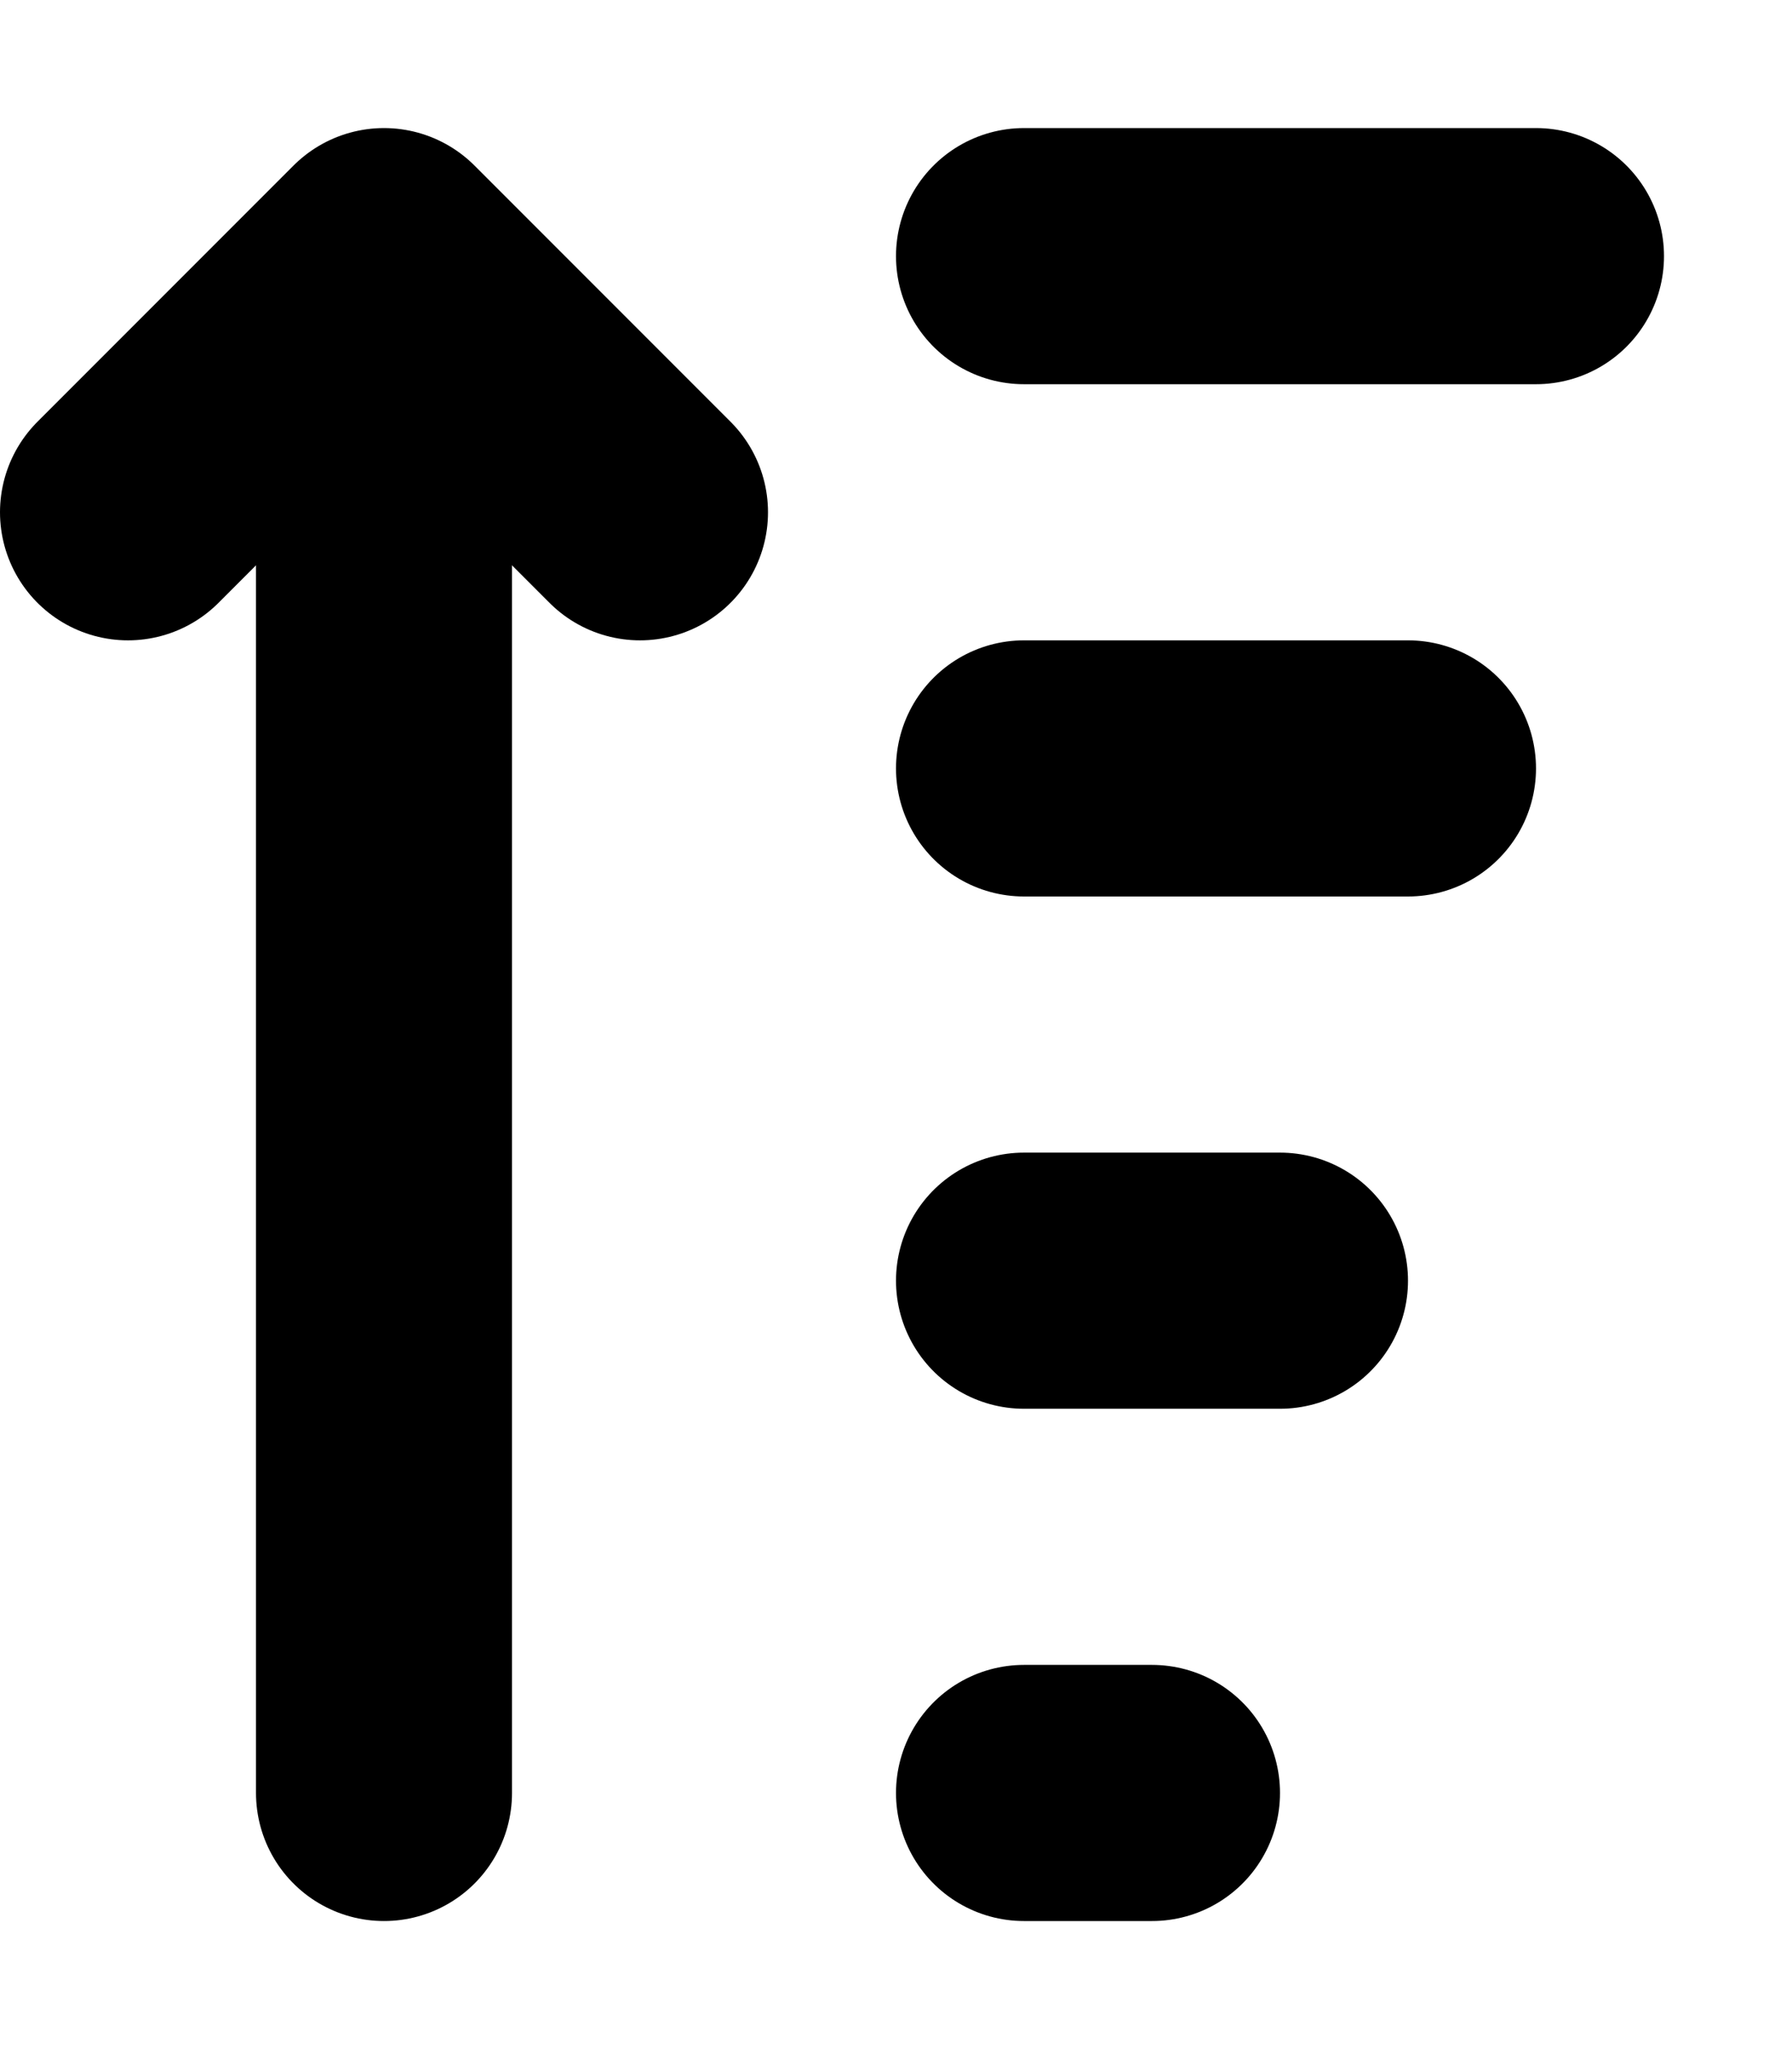 <?xml version="1.0" standalone="yes"?>
<!DOCTYPE svg PUBLIC "-//W3C//DTD SVG 1.1//EN"
        "http://www.w3.org/Graphics/SVG/1.1/DTD/svg11.dtd">
<svg xmlns="http://www.w3.org/2000/svg" width="14" height="16">

    <path d="M3,4
             l0,10"
          fill="none"
          stroke="#000000"
          stroke-width="2"
          stroke-linecap="round"
          stroke-linejoin="round"/>

    <path d="M1,4
             l2,-2
             l2,2"
          fill="none"
          stroke="#000000"
          stroke-width="2"
          stroke-linecap="round"
          stroke-linejoin="round"/>




    <path d="M8,2
             l4,0"
          fill="none"
          stroke="#000000"
          stroke-width="2"
          stroke-linecap="round"
          stroke-linejoin="round"/>
    <path d="M8,6
            l3,0"
          fill="none"
          stroke="#000000"
          stroke-width="2"
          stroke-linecap="round"
          stroke-linejoin="round"/>
    <path d="M8,10
            l2,0"
          fill="none"
          stroke="#000000"
          stroke-width="2"
          stroke-linecap="round"
          stroke-linejoin="round"/>
    <path d="M8,14
            l1,0"
          fill="none"
          stroke="#000000"
          stroke-width="2"
          stroke-linecap="round"
          stroke-linejoin="round"/>
</svg>